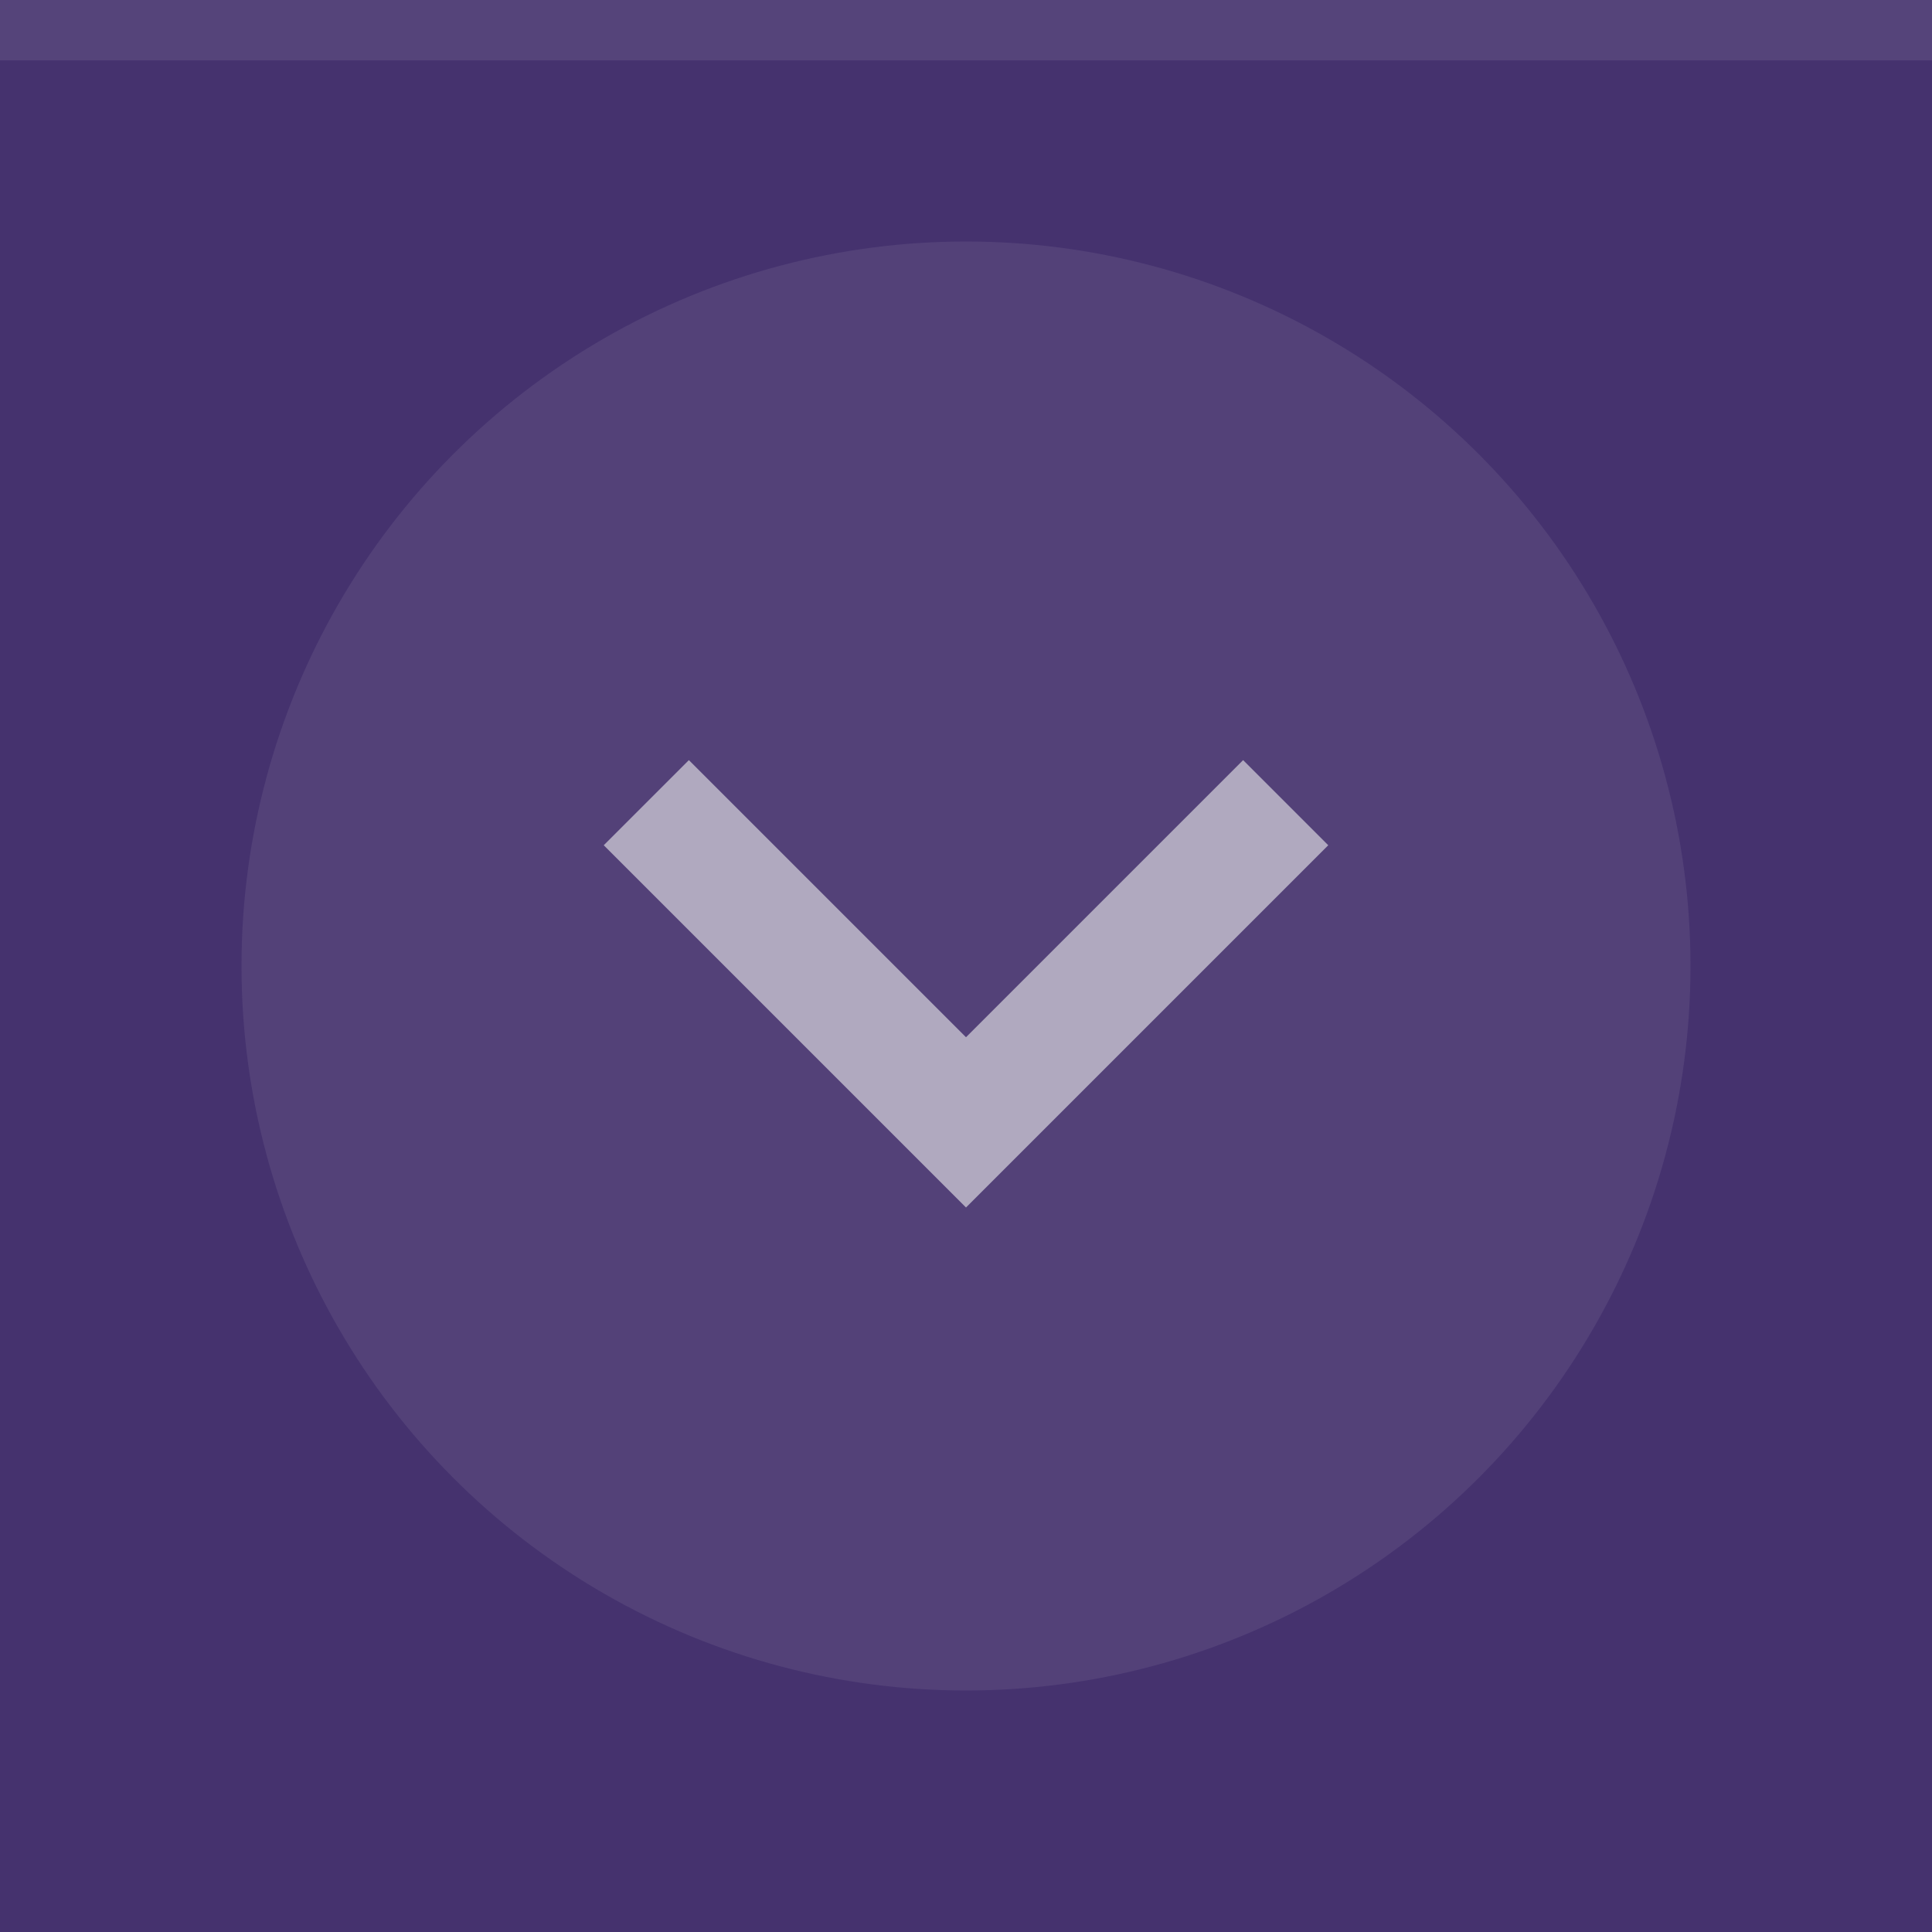 <svg xmlns="http://www.w3.org/2000/svg" width="32" height="32" viewBox="0 0 32 32">
  <rect width="32" height="32" fill="#45326E"/>
  <rect width="32" height="1" fill="#eeeeee" fill-opacity=".1"/>
  <g fill="#eeeeee">
    <circle cx="16" cy="16" r="12" opacity=".08"/>
    <path d="m22 14-1.41-1.41-4.59 4.59-4.59-4.59-1.41 1.41l6 6z" opacity=".6"/>
  </g>
</svg>
